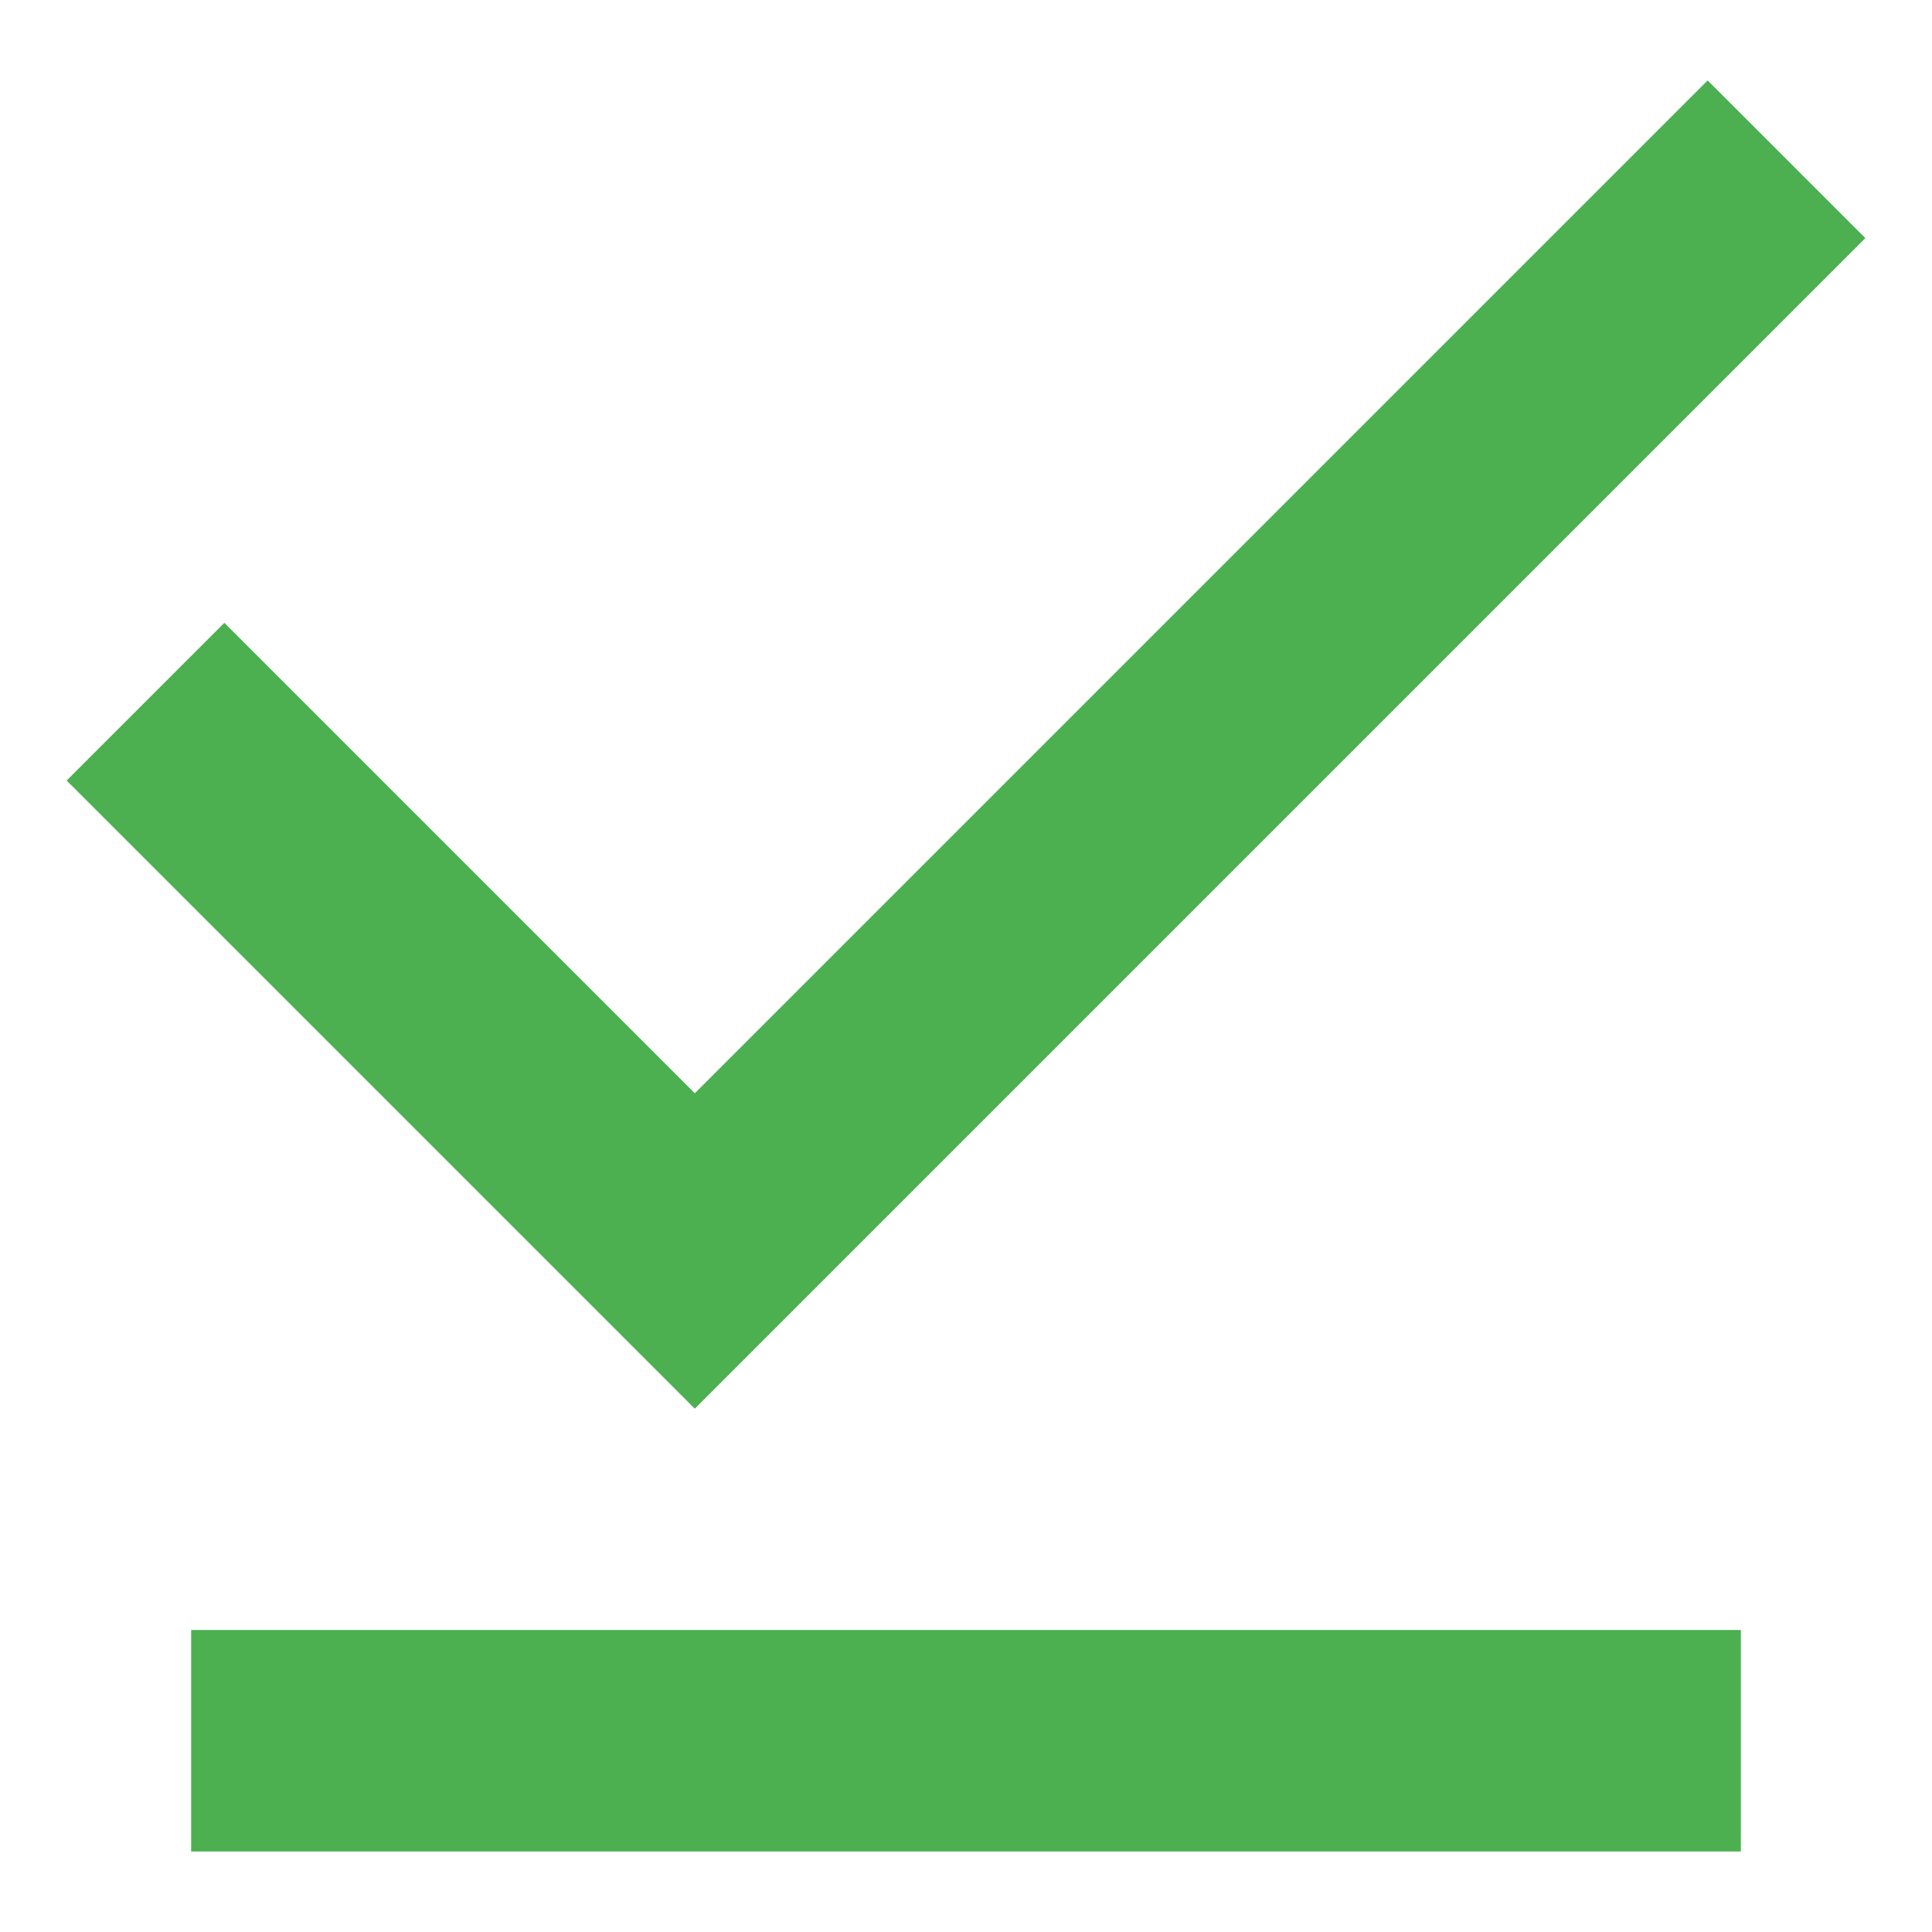 <svg width="16" height="16" viewBox="0 0 16 16" fill="none" xmlns="http://www.w3.org/2000/svg">
<path d="M1.583 15.333V13.499H14.417V15.333H1.583ZM5.754 11.666L0.552 6.464L1.858 5.158L5.754 9.054L14.142 0.666L15.448 1.972L5.754 11.666Z" fill="#4CAF50"/>
</svg>

